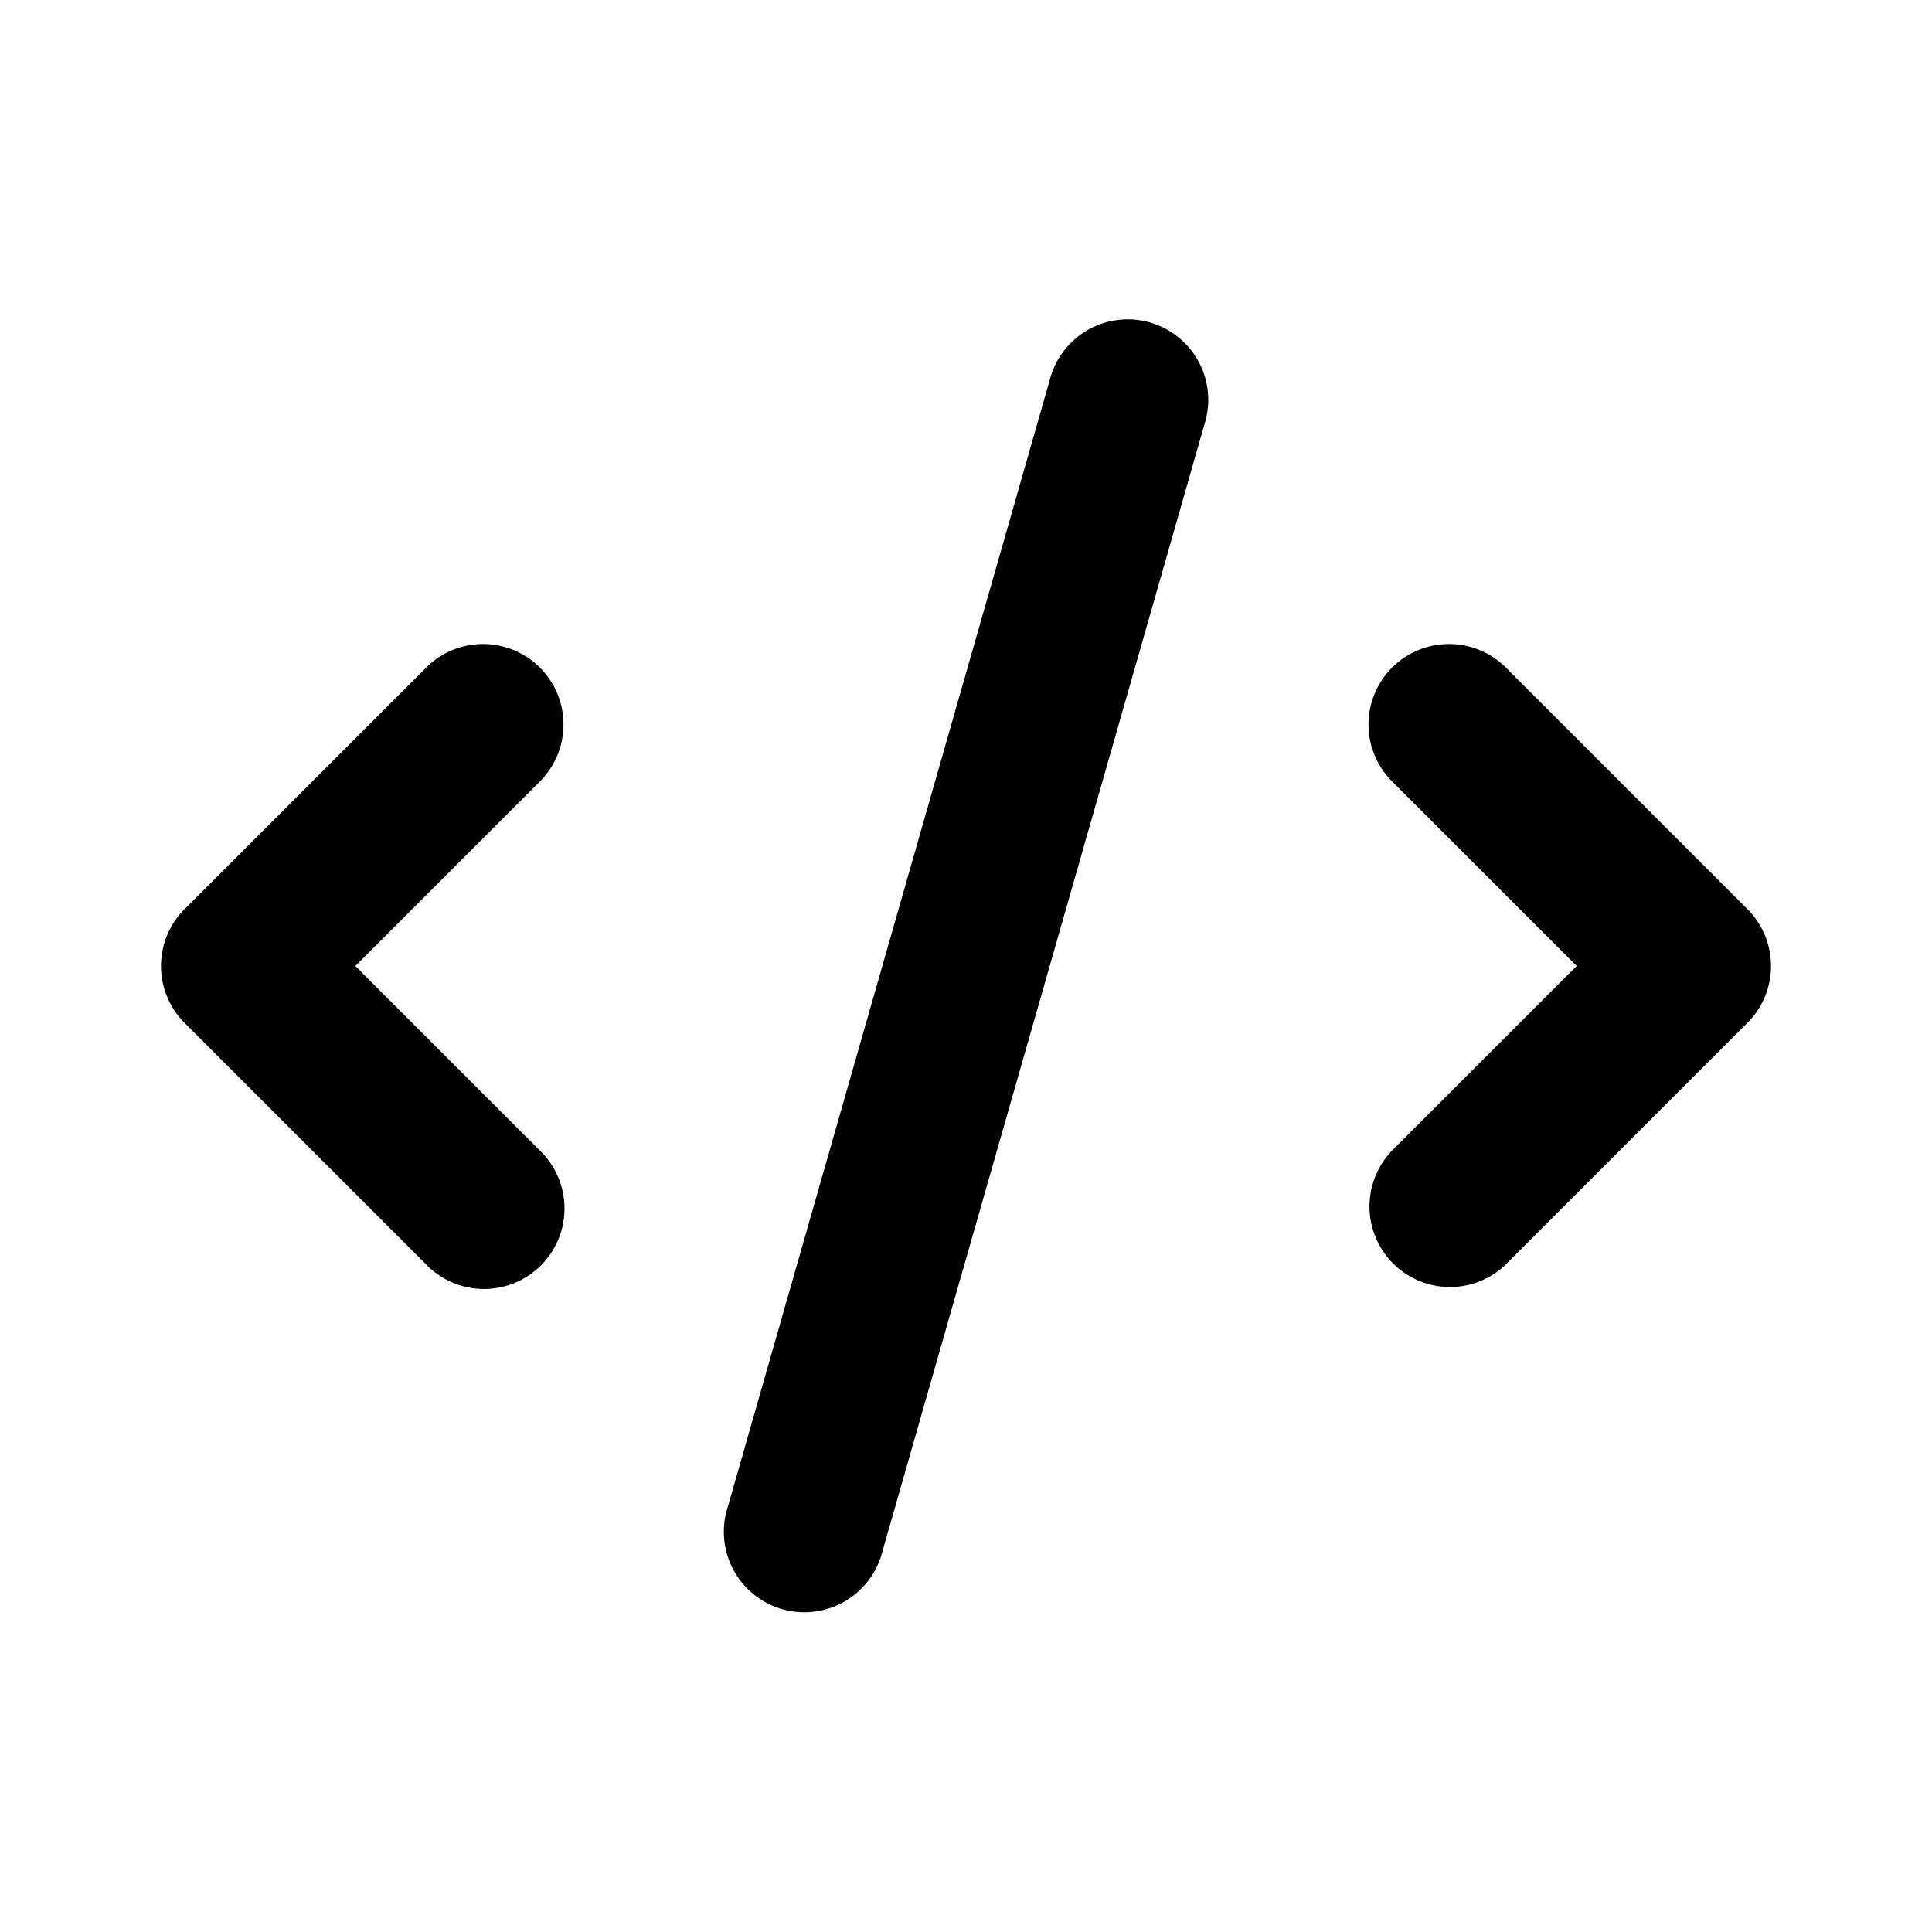 <svg id="Media_Code_24px" xmlns="http://www.w3.org/2000/svg" viewBox="0 0 24 24"><g clip-path="url(#a)"><path fill-rule="evenodd" d="M14.961 5.274a1 1 0 10-1.922-.549l-4 14a1 1 0 101.922.55l4-14zM6.707 8.293a1 1 0 010 1.414L4.414 12l2.293 2.293a1 1 0 11-1.414 1.414l-3-3a1 1 0 010-1.414l3-3a1 1 0 011.414 0zm10.586 0a1 1 0 011.414 0l3 3a1 1 0 010 1.414l-3 3a1 1 0 01-1.414-1.414L19.586 12l-2.293-2.293a1 1 0 010-1.414z"/></g><defs><clipPath id="a"><path d="M0 0h24v24H0z"/></clipPath></defs></svg>